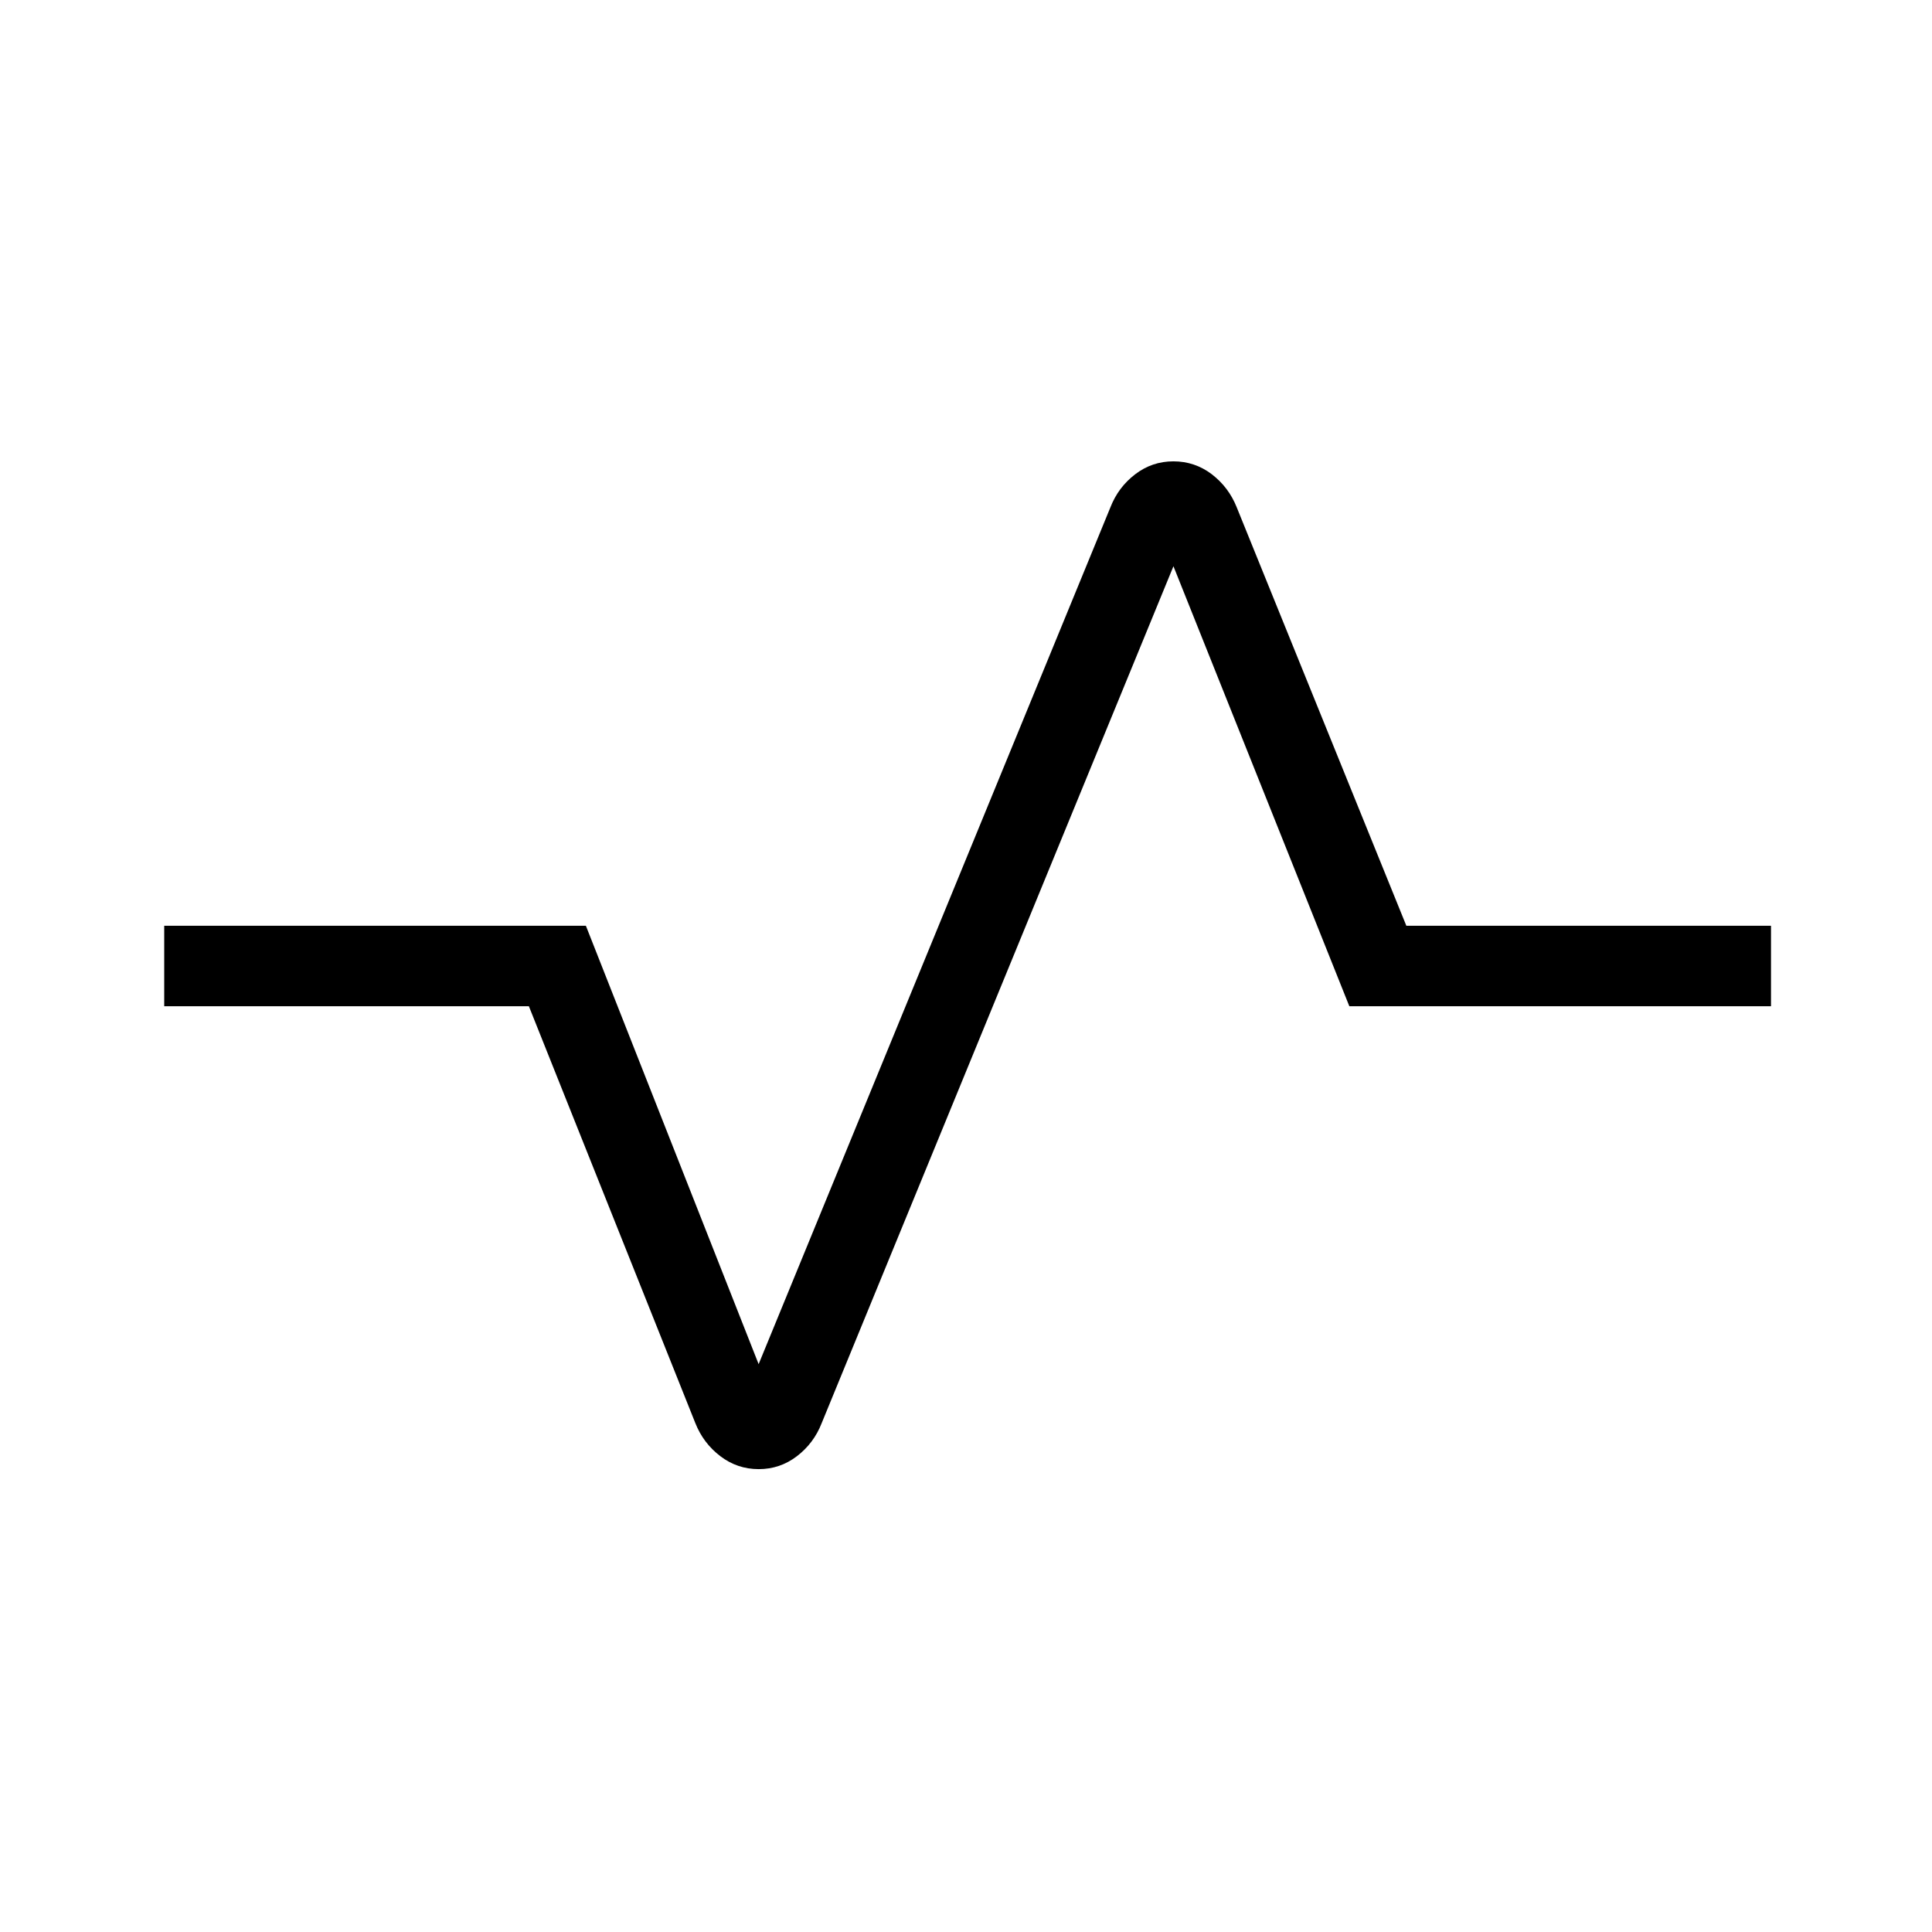 <svg xmlns="http://www.w3.org/2000/svg" xmlns:xlink="http://www.w3.org/1999/xlink" width="24" height="24" viewBox="0 0 24 24"><path fill="currentColor" d="M9.425 18.25q-.266 0-.477-.161t-.31-.41L6.57 12.5H2.04v-1h5.238l2.146 5.446l4.37-10.644q.097-.249.307-.41t.475-.161q.266 0 .477.16q.211.162.31.411L17.47 11.5H22v1h-5.238l-2.185-5.466l-4.37 10.645q-.097.249-.307.41t-.475.161"/></svg>